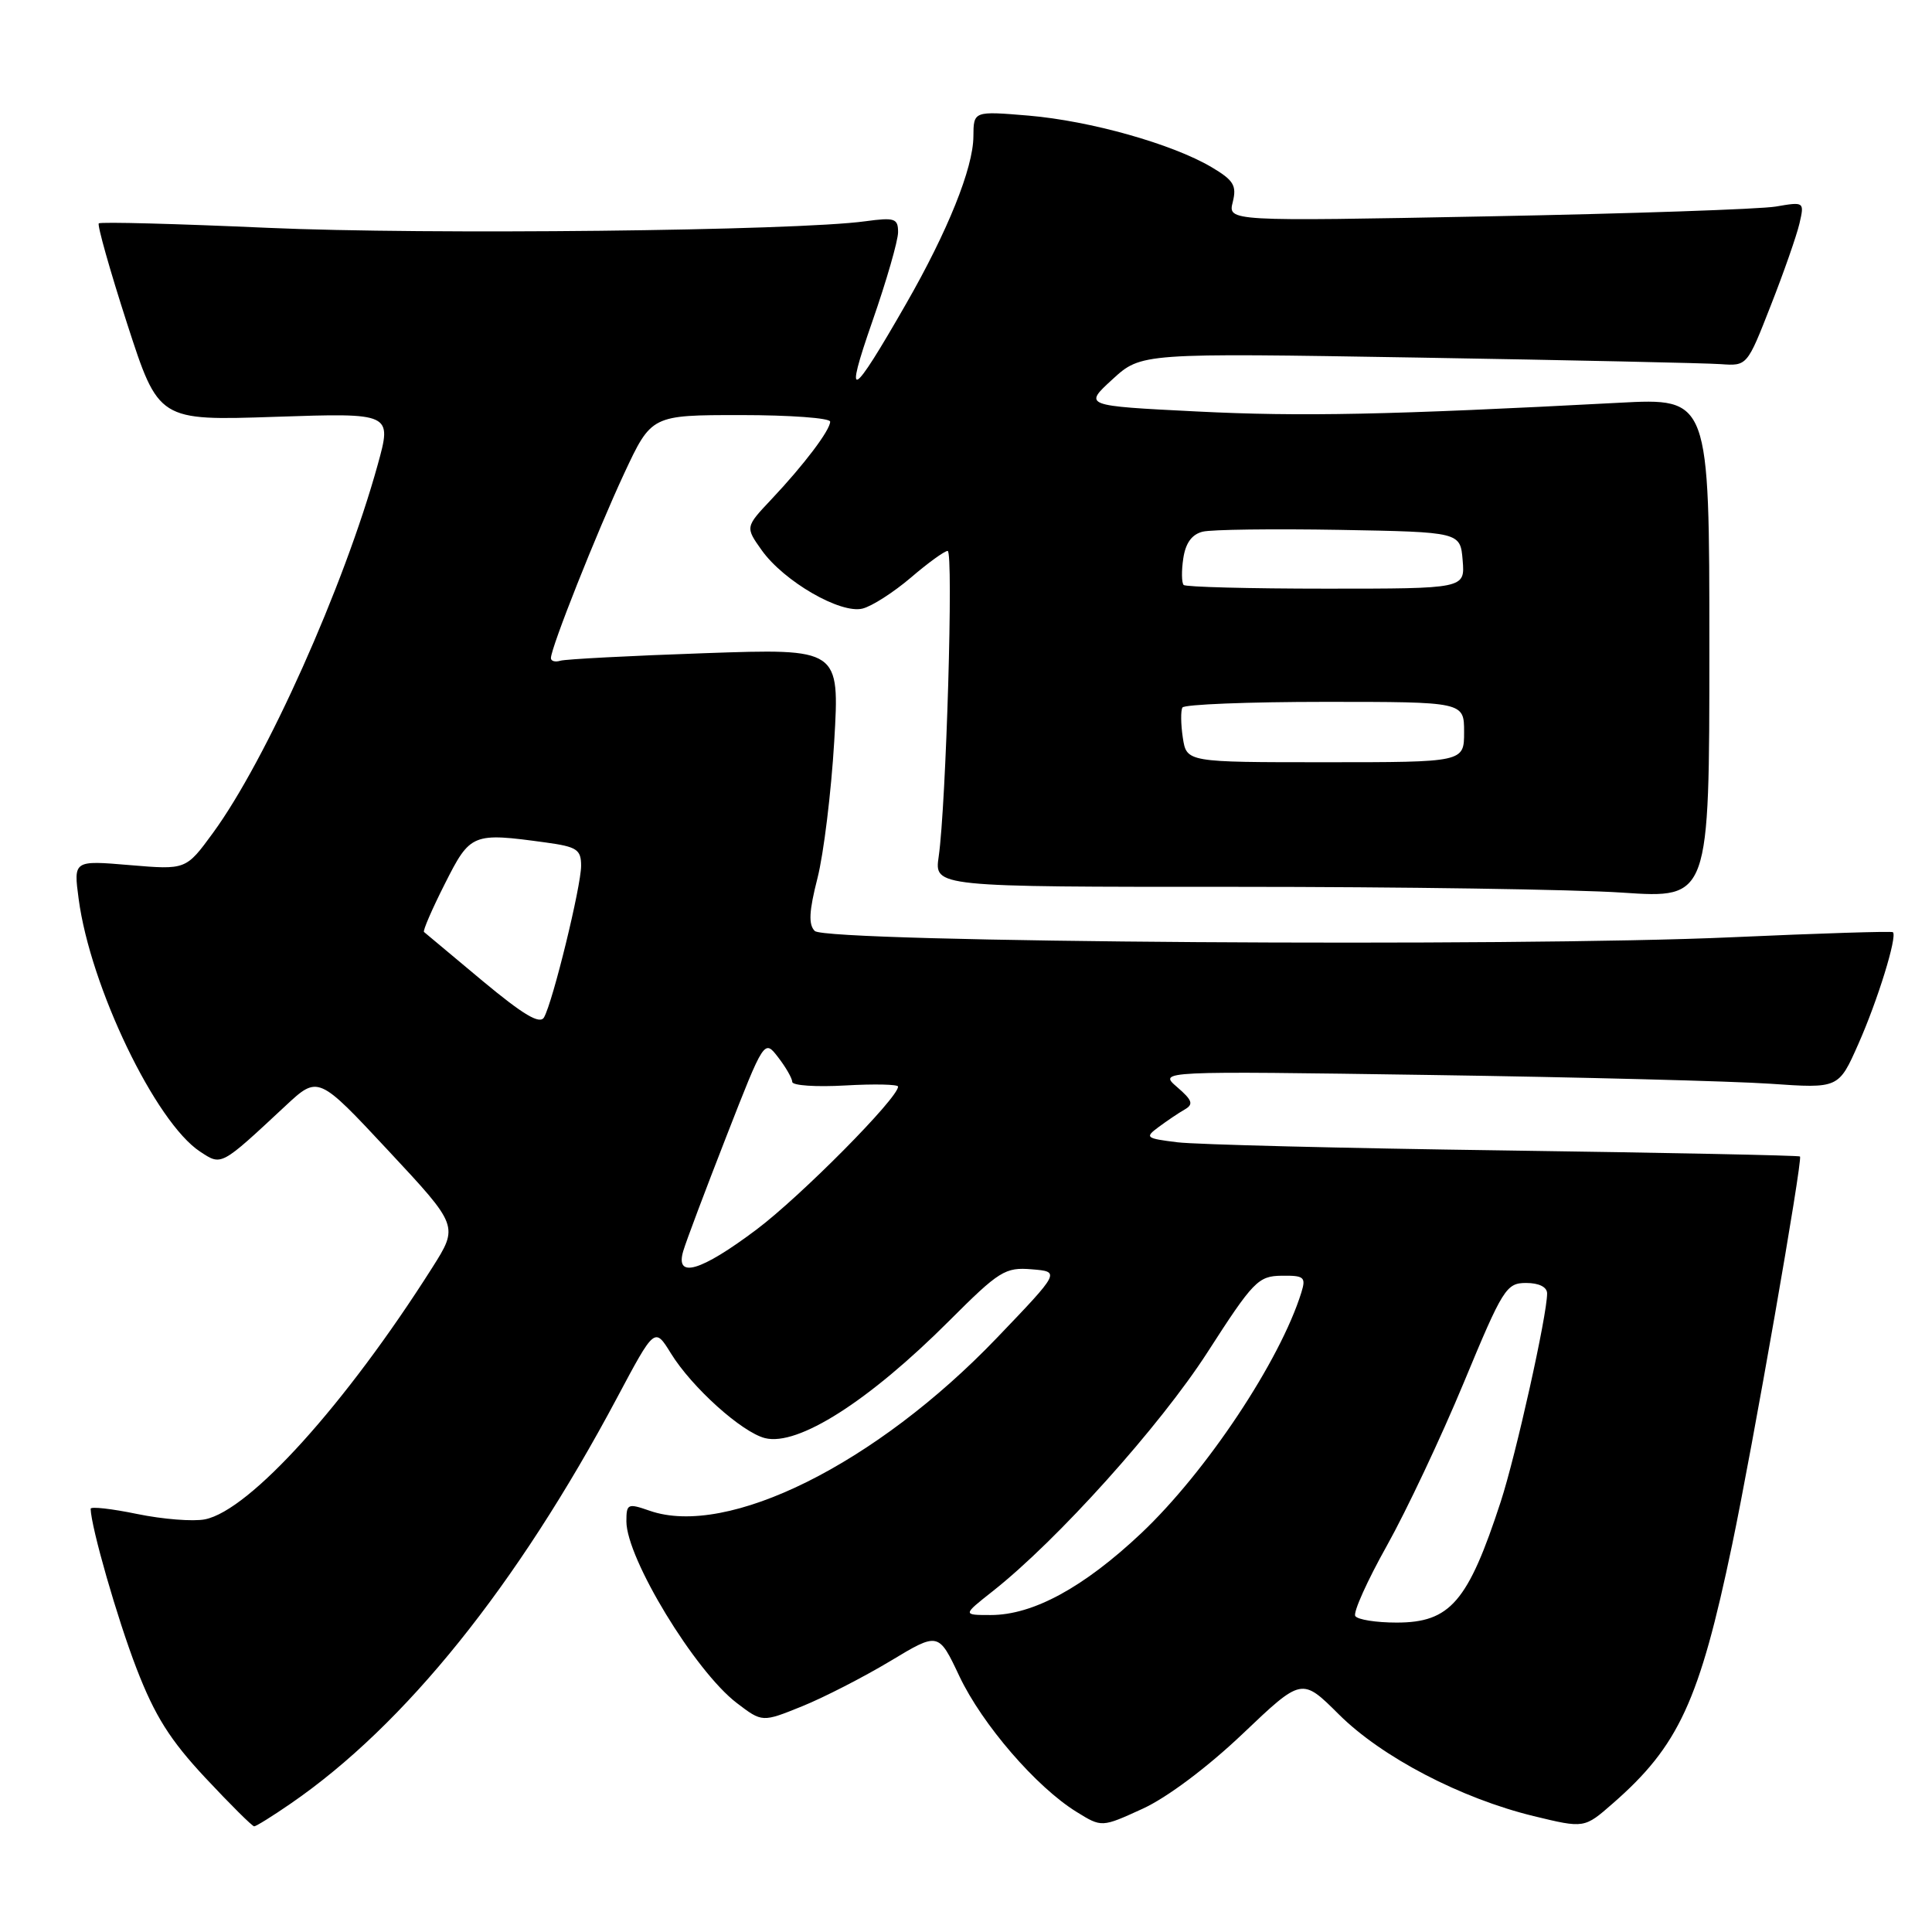 <?xml version="1.0" encoding="UTF-8" standalone="no"?>
<!DOCTYPE svg PUBLIC "-//W3C//DTD SVG 1.1//EN" "http://www.w3.org/Graphics/SVG/1.1/DTD/svg11.dtd" >
<svg xmlns="http://www.w3.org/2000/svg" xmlns:xlink="http://www.w3.org/1999/xlink" version="1.1" viewBox="0 0 256 256">
 <g >
 <path fill="currentColor"
d=" M 38.54 238.97 C 53.67 228.56 68.49 210.13 81.78 185.18 C 86.75 175.85 86.75 175.85 88.90 179.33 C 91.68 183.84 98.29 189.78 101.37 190.56 C 105.73 191.65 115.11 185.68 125.78 175.01 C 132.41 168.38 133.19 167.90 136.71 168.19 C 140.50 168.50 140.50 168.50 132.06 177.31 C 116.06 194.00 96.40 203.78 86.08 200.18 C 83.18 199.17 83.00 199.25 83.00 201.59 C 83.00 206.48 92.09 221.44 97.63 225.66 C 101.00 228.23 101.00 228.23 106.29 226.09 C 109.20 224.91 114.45 222.21 117.97 220.10 C 124.36 216.25 124.36 216.25 127.13 222.12 C 130.15 228.49 137.31 236.79 142.64 240.08 C 145.98 242.15 145.98 242.15 151.40 239.67 C 154.63 238.20 160.00 234.17 164.66 229.74 C 172.50 222.28 172.50 222.28 177.40 227.16 C 183.08 232.82 193.56 238.29 203.21 240.64 C 209.93 242.27 209.93 242.27 213.71 238.96 C 222.43 231.35 225.19 225.38 229.51 204.72 C 232.22 191.80 238.88 153.72 238.51 153.24 C 238.40 153.10 220.81 152.74 199.41 152.44 C 178.01 152.15 158.48 151.66 156.02 151.36 C 151.81 150.84 151.66 150.72 153.52 149.34 C 154.61 148.53 156.16 147.48 156.97 147.02 C 158.18 146.32 158.01 145.80 155.97 144.04 C 153.50 141.91 153.50 141.91 189.50 142.44 C 209.30 142.73 229.58 143.26 234.56 143.60 C 243.63 144.23 243.63 144.23 246.23 138.36 C 248.80 132.58 251.43 124.06 250.82 123.52 C 250.64 123.37 241.05 123.67 229.50 124.19 C 200.74 125.50 109.48 124.88 107.96 123.36 C 107.11 122.51 107.20 120.74 108.32 116.36 C 109.14 113.14 110.14 104.97 110.54 98.22 C 111.26 85.93 111.26 85.93 93.38 86.55 C 83.55 86.89 74.94 87.34 74.25 87.55 C 73.56 87.76 73.00 87.60 73.00 87.20 C 73.00 85.83 79.05 70.60 82.70 62.75 C 86.32 55.00 86.32 55.00 98.16 55.00 C 104.67 55.00 110.00 55.39 110.00 55.87 C 110.00 57.00 106.54 61.58 102.21 66.17 C 98.75 69.84 98.75 69.84 100.94 72.92 C 103.88 77.04 111.37 81.37 114.29 80.64 C 115.54 80.33 118.41 78.48 120.69 76.54 C 122.96 74.59 125.16 73.00 125.57 73.00 C 126.36 73.00 125.37 106.66 124.38 113.51 C 123.80 117.52 123.80 117.52 163.65 117.51 C 185.57 117.51 208.68 117.85 215.00 118.28 C 226.50 119.05 226.50 119.05 226.50 85.89 C 226.50 52.73 226.50 52.73 214.50 53.37 C 184.01 54.98 172.44 55.22 158.54 54.52 C 143.58 53.77 143.58 53.77 147.40 50.27 C 151.22 46.77 151.22 46.77 187.86 47.38 C 208.01 47.72 226.07 48.11 228.00 48.25 C 231.50 48.50 231.50 48.50 234.63 40.50 C 236.36 36.10 238.07 31.20 238.44 29.61 C 239.10 26.74 239.08 26.72 235.30 27.37 C 233.21 27.72 216.02 28.31 197.10 28.67 C 162.70 29.33 162.70 29.33 163.35 26.76 C 163.89 24.58 163.46 23.88 160.52 22.14 C 155.29 19.06 144.48 16.02 136.30 15.32 C 129.00 14.71 129.00 14.71 128.98 18.10 C 128.95 22.27 125.58 30.64 120.06 40.26 C 112.78 52.96 111.80 53.48 115.58 42.62 C 117.46 37.23 119.00 31.89 119.00 30.77 C 119.00 28.94 118.56 28.79 114.65 29.32 C 105.43 30.59 56.47 31.12 35.50 30.19 C 23.40 29.65 13.32 29.38 13.09 29.60 C 12.87 29.81 14.55 35.78 16.84 42.87 C 21.01 55.75 21.01 55.75 36.48 55.23 C 51.95 54.71 51.95 54.71 50.04 61.61 C 45.57 77.74 35.29 100.70 28.21 110.38 C 24.64 115.26 24.64 115.26 17.19 114.63 C 9.74 114.00 9.74 114.00 10.42 119.10 C 11.96 130.74 20.61 148.73 26.52 152.60 C 29.38 154.48 29.20 154.57 37.83 146.53 C 42.16 142.50 42.16 142.50 51.47 152.48 C 60.77 162.45 60.77 162.45 57.27 167.98 C 45.80 186.07 33.10 200.13 27.16 201.32 C 25.61 201.63 21.56 201.31 18.17 200.61 C 14.78 199.91 12.01 199.60 12.01 199.92 C 12.08 202.41 15.54 214.47 18.09 221.08 C 20.52 227.37 22.52 230.55 27.21 235.57 C 30.52 239.11 33.43 242.00 33.68 242.00 C 33.93 242.00 36.12 240.64 38.54 238.97 Z  M 179.58 214.13 C 179.28 213.65 181.17 209.45 183.77 204.81 C 186.37 200.16 190.96 190.43 193.97 183.18 C 199.13 170.74 199.59 170.00 202.22 170.00 C 203.93 170.00 205.00 170.54 205.00 171.39 C 205.00 174.28 200.88 192.77 198.85 199.00 C 194.52 212.25 192.16 215.00 185.06 215.00 C 182.34 215.00 179.88 214.61 179.58 214.13 Z  M 131.52 210.86 C 140.10 204.10 153.71 188.95 160.00 179.18 C 166.06 169.76 166.72 169.08 169.82 169.04 C 172.80 169.00 173.07 169.22 172.44 171.25 C 169.63 180.30 159.85 195.01 151.21 203.17 C 143.59 210.35 136.88 214.00 131.28 214.00 C 127.54 214.00 127.54 214.00 131.52 210.86 Z  M 90.54 165.75 C 90.90 164.51 93.47 157.70 96.24 150.60 C 101.27 137.71 101.27 137.71 103.11 140.10 C 104.13 141.42 104.97 142.89 104.98 143.36 C 104.99 143.84 108.15 144.05 112.00 143.83 C 115.85 143.61 119.00 143.68 119.00 143.98 C 119.00 145.50 106.11 158.51 100.23 162.93 C 92.81 168.50 89.42 169.48 90.54 165.75 Z  M 63.92 129.96 C 59.84 126.56 56.36 123.65 56.18 123.49 C 56.01 123.33 57.25 120.46 58.95 117.10 C 62.33 110.40 62.58 110.30 72.36 111.64 C 76.44 112.20 77.00 112.57 77.00 114.72 C 77.00 117.43 73.27 132.70 72.09 134.80 C 71.54 135.78 69.38 134.50 63.92 129.96 Z  M 156.73 97.75 C 156.46 95.96 156.44 94.16 156.68 93.75 C 156.92 93.34 165.42 93.00 175.56 93.00 C 194.00 93.00 194.00 93.00 194.00 97.00 C 194.00 101.00 194.00 101.00 175.61 101.00 C 157.23 101.00 157.23 101.00 156.73 97.75 Z  M 156.84 77.51 C 156.57 77.23 156.54 75.65 156.79 74.00 C 157.09 71.96 157.92 70.81 159.36 70.45 C 160.54 70.16 168.70 70.06 177.50 70.21 C 193.50 70.50 193.50 70.50 193.81 74.25 C 194.12 78.00 194.12 78.00 175.73 78.00 C 165.61 78.00 157.11 77.78 156.84 77.51 Z "/>
</g>
</svg>
